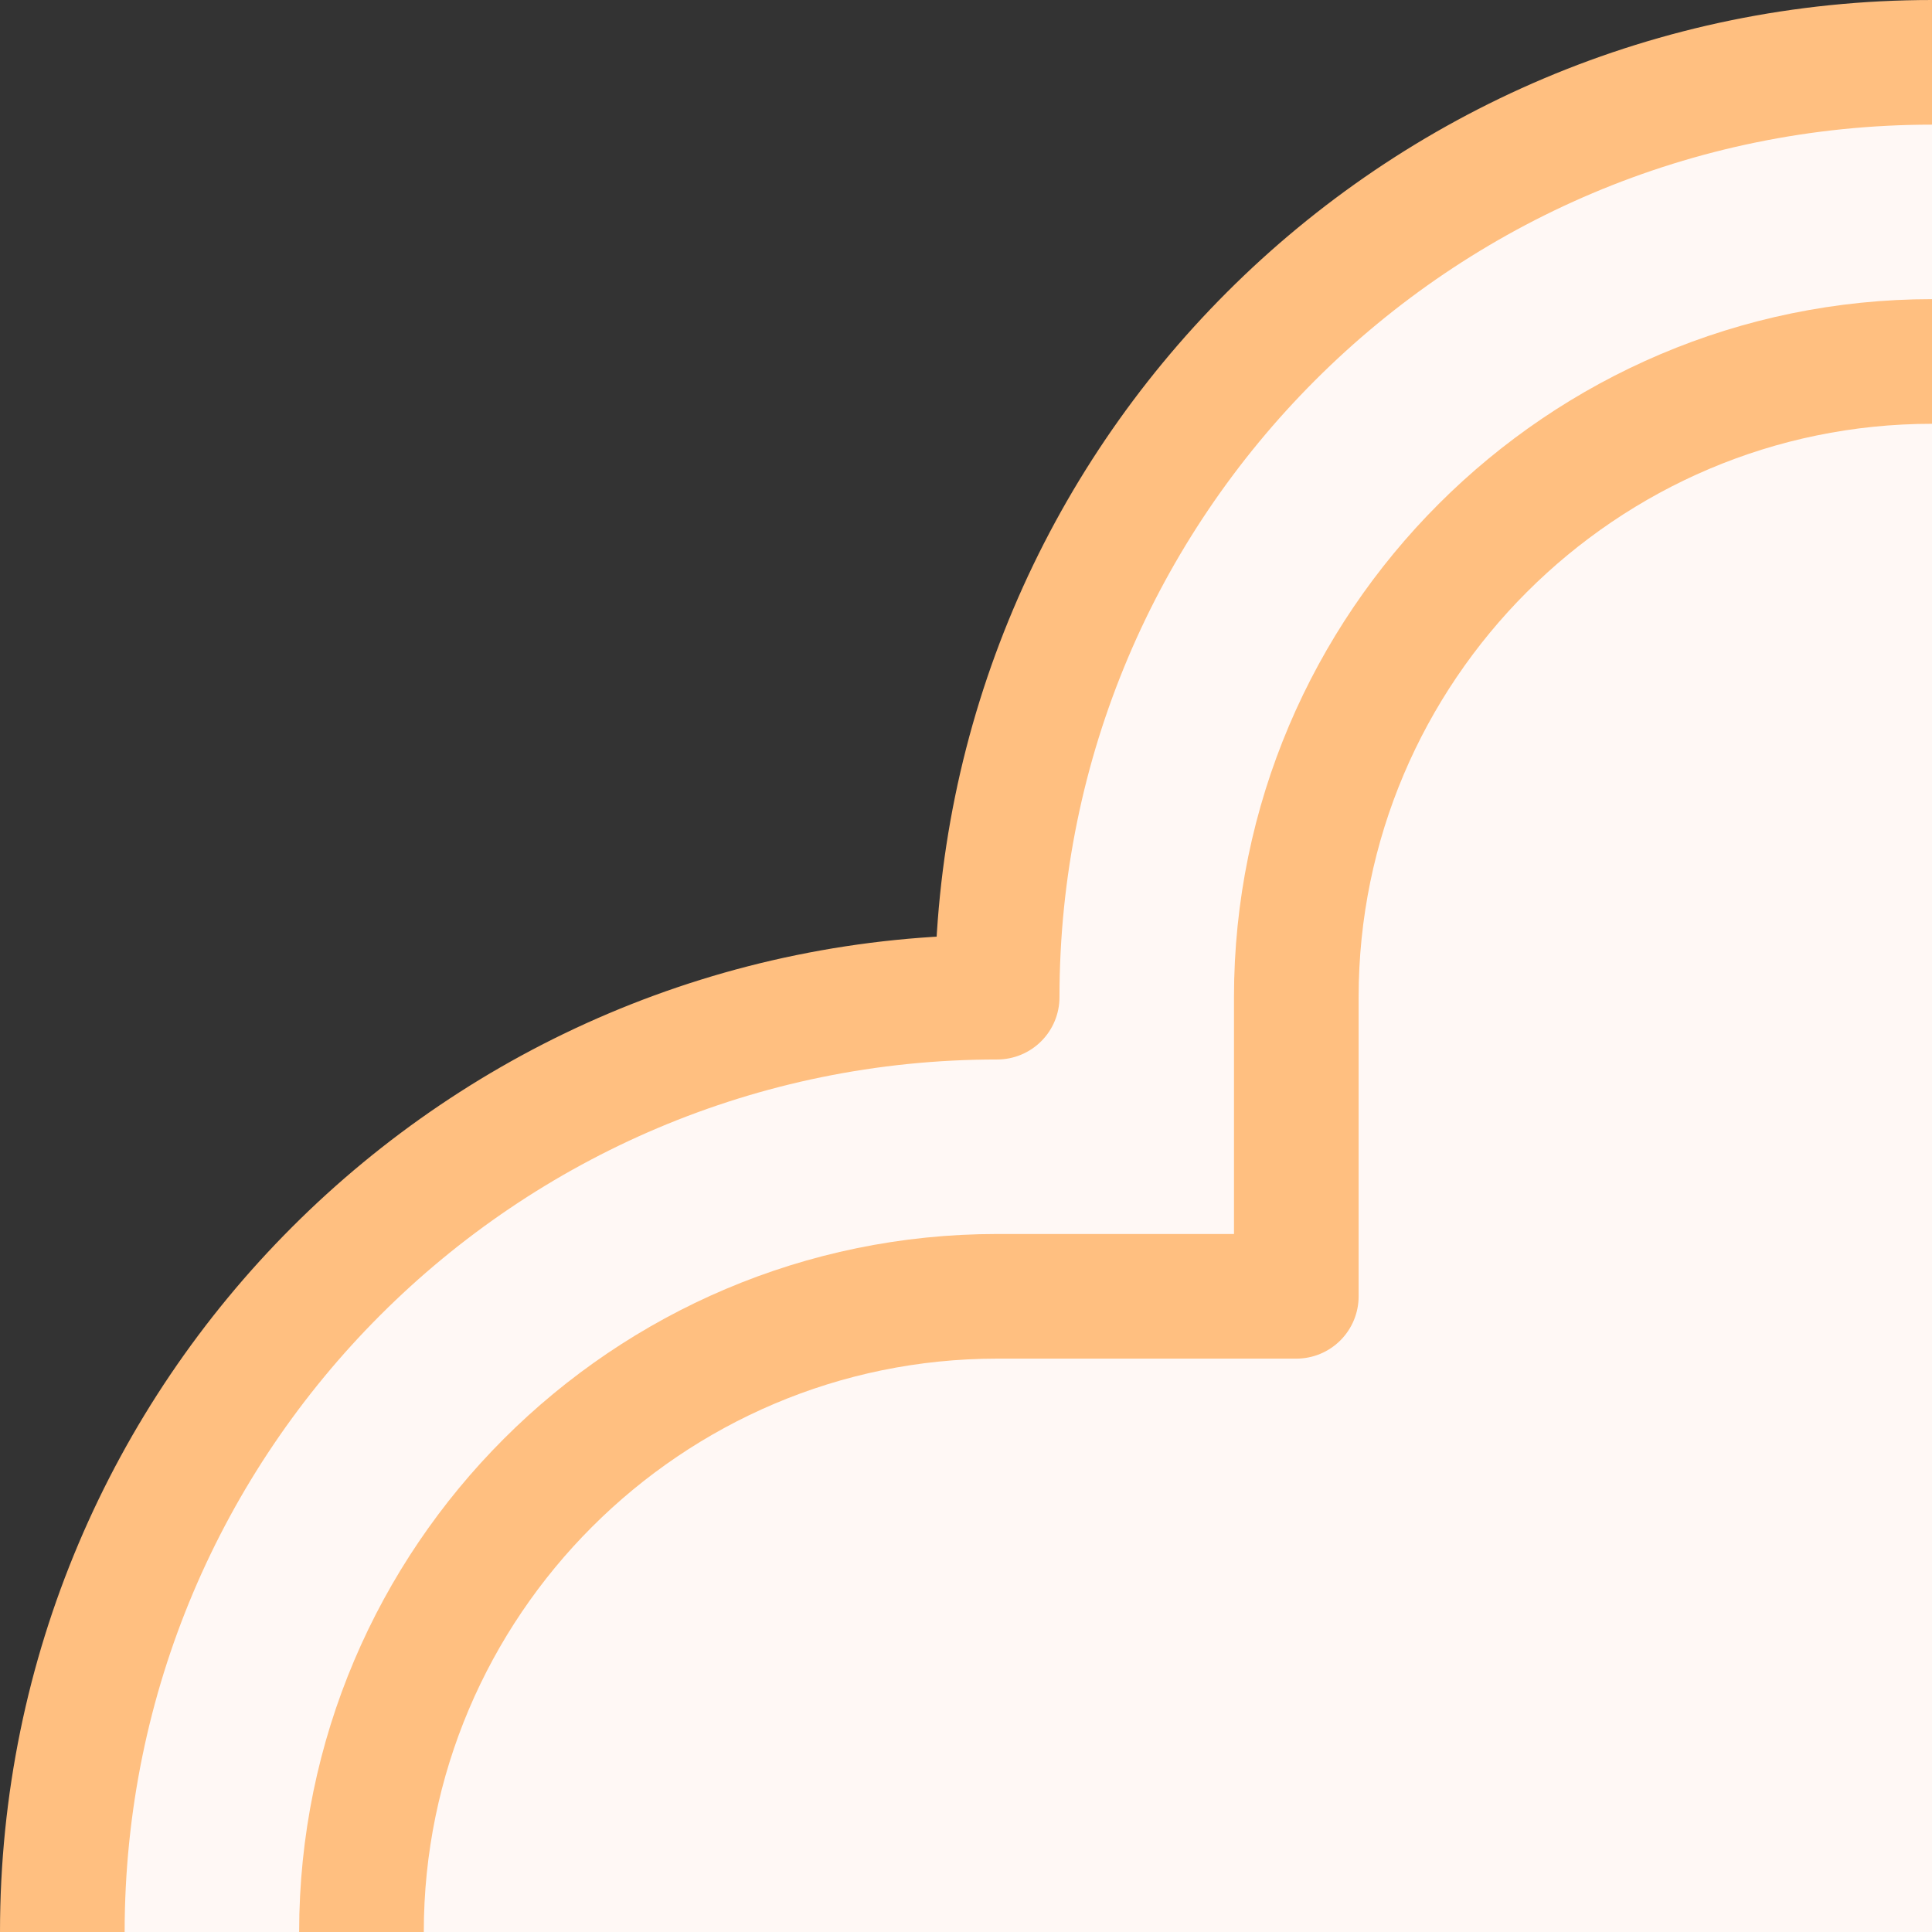 <?xml version="1.0" encoding="UTF-8"?><svg id="_レイヤー_2" xmlns="http://www.w3.org/2000/svg" viewBox="0 0 31 31"><rect x="0" y="0" width="31" height="31" fill="#333333" stroke="none"/><defs><style>.cls-1{fill:none;stroke:#ffbf80;stroke-linejoin:round;stroke-width:2px;}.cls-2{fill:#fff8f5;stroke-width:0px;}</style></defs><g id="_レイヤー_1-2"><path class="cls-2" d="M31,1c-8.28,0-15,6.72-15,15-8.28,0-15,6.72-15,15h30V1Z"/><path class="cls-1" d="M1,31c0-8.28,6.72-15,15-15,0-8.28,6.72-15,15-15"/><path class="cls-1" d="M31,5.8c-5.62,0-10.2,4.58-10.2,10.2v4.8h-4.8c-5.62,0-10.2,4.58-10.2,10.2"/></g></svg>